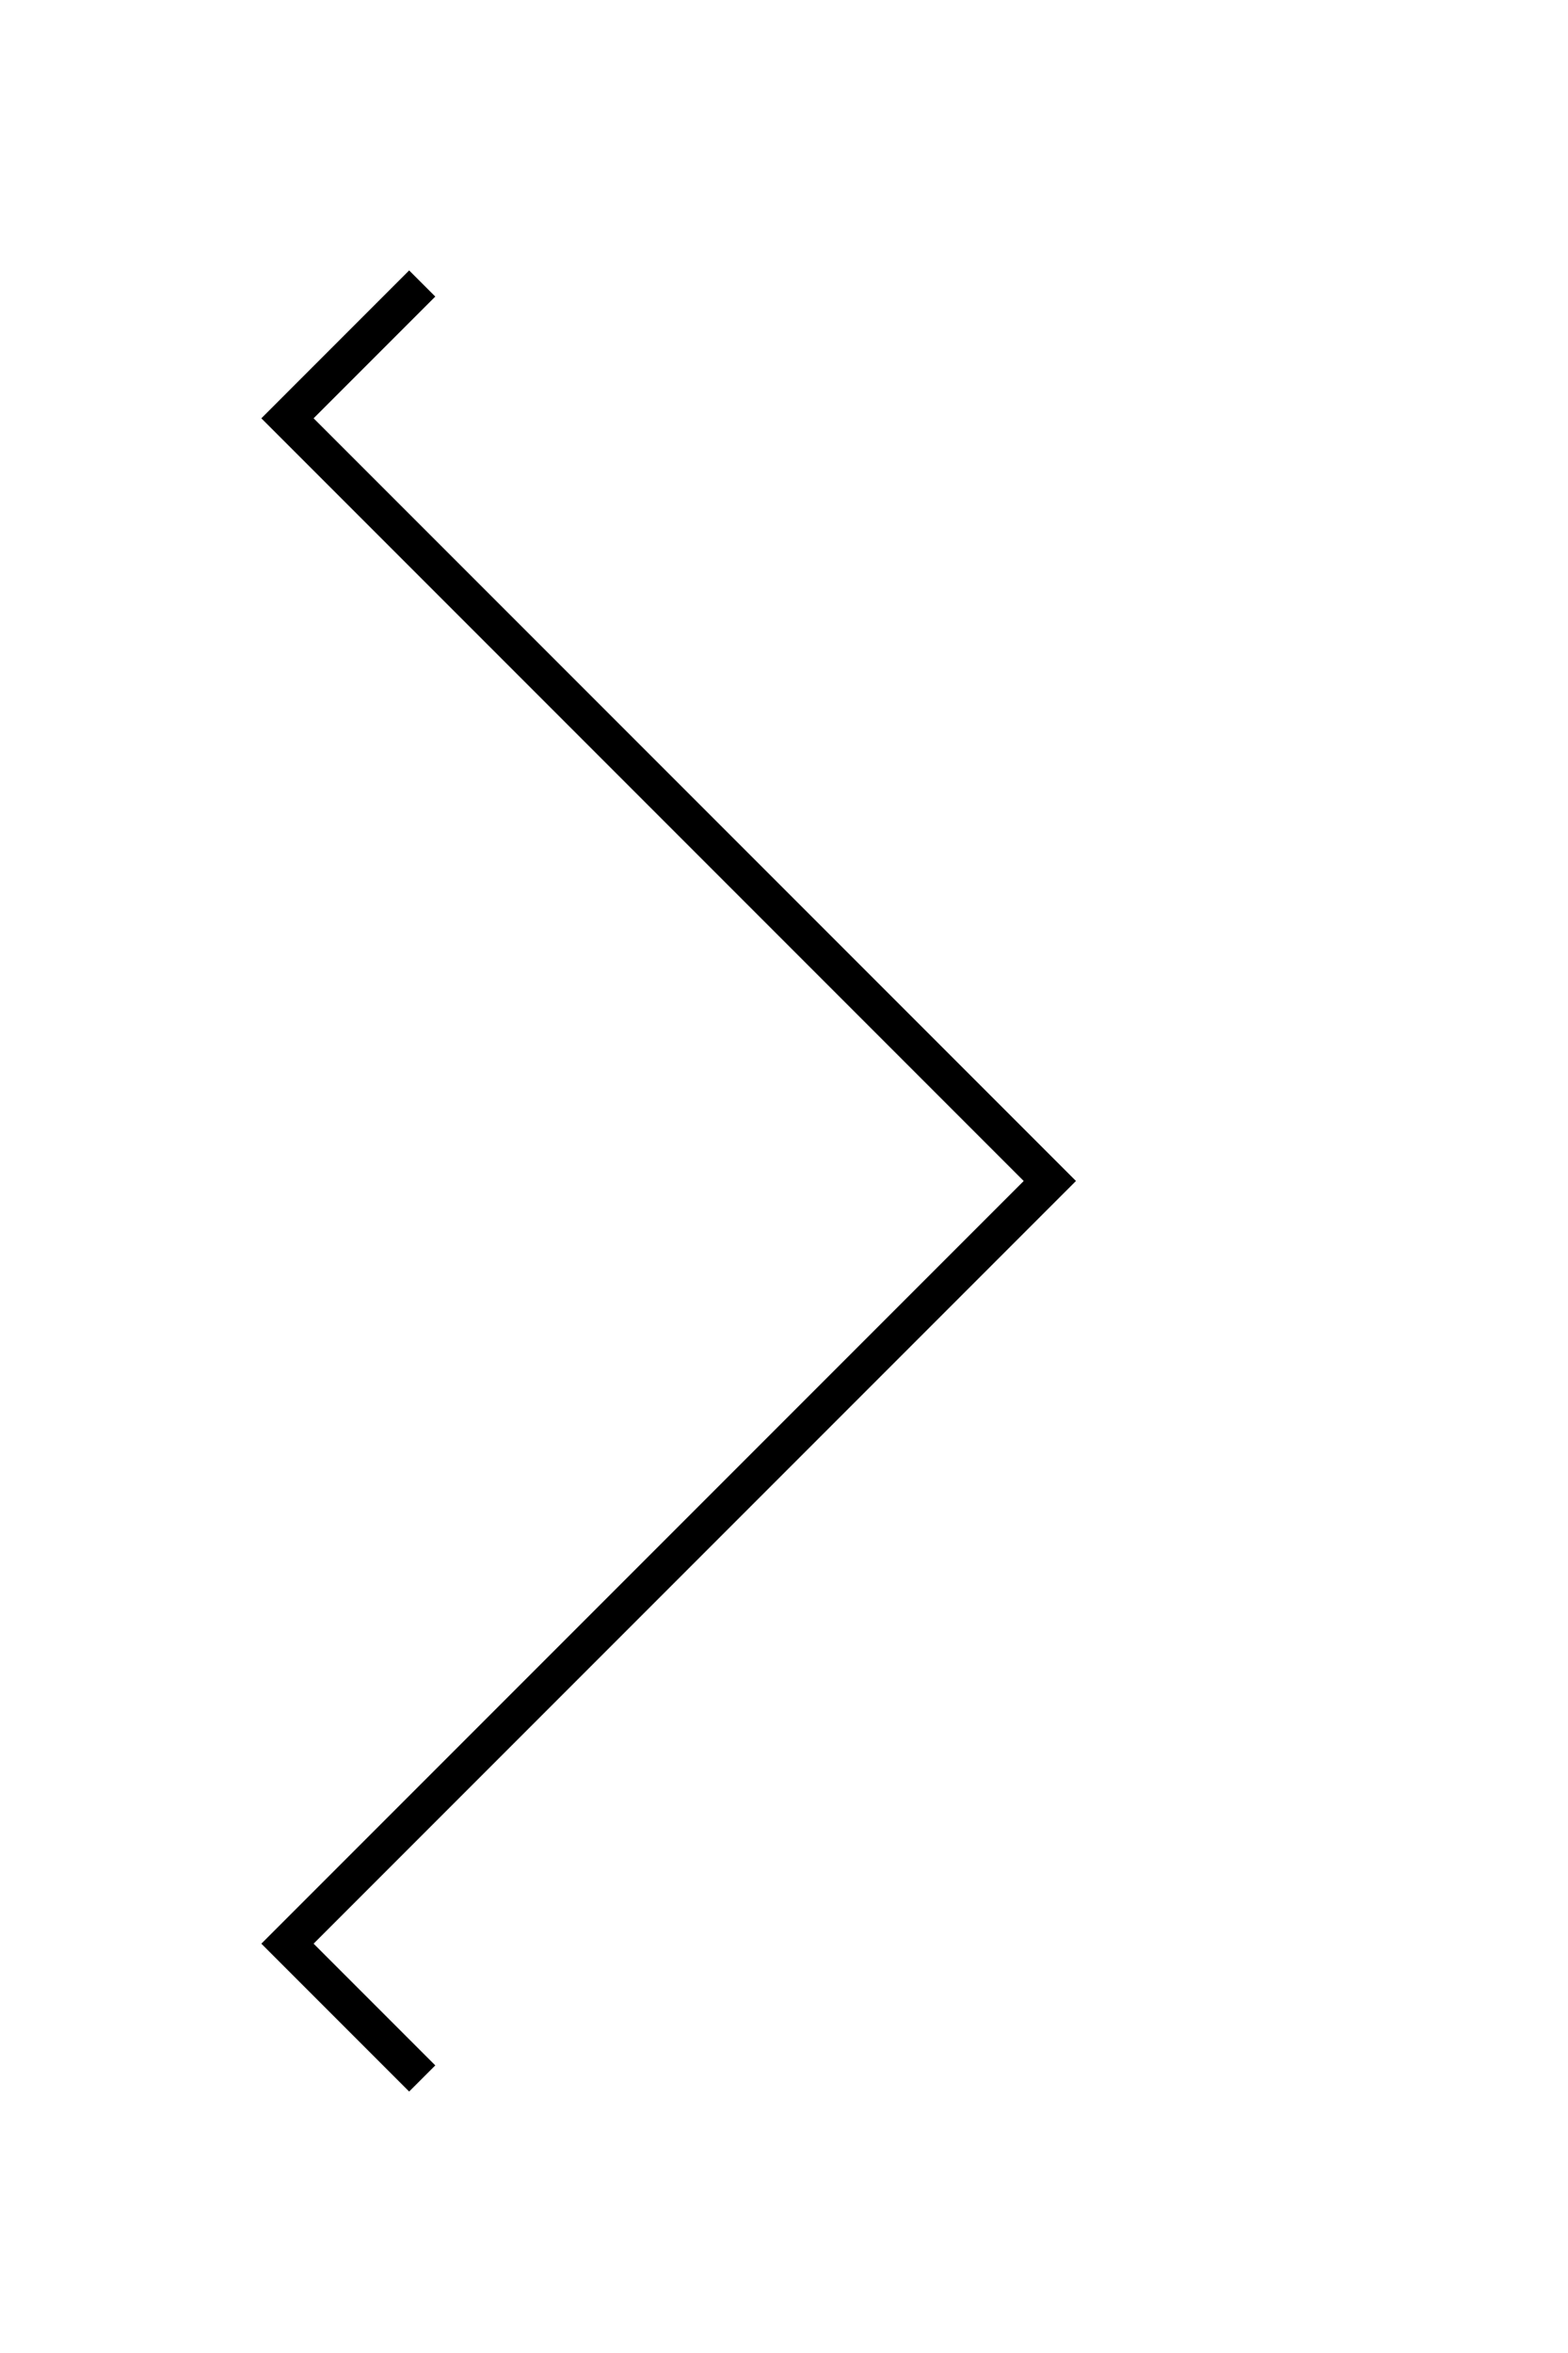 <?xml version="1.0" encoding="UTF-8"?>
<svg width="30px" height="45px" viewBox="0 0 30 45" version="1.1" xmlns="http://www.w3.org/2000/svg" xmlns:xlink="http://www.w3.org/1999/xlink">
    <!-- Generator: sketchtool 46 (44423) - http://www.bohemiancoding.com/sketch -->
    <title>7AB6C380-6997-46EB-87F2-F01841F2CAF5</title>
    <desc>Created with sketchtool.</desc>
    <defs>
        <polygon id="path-1" points="604 707.172 606.828 710 624.243 692.586 606.828 675.172 604 678 618.586 692.586"></polygon>
        <filter x="-44.5%" y="-23.0%" width="179.0%" height="145.9%" filterUnits="objectBoundingBox" id="filter-2">
            <feOffset dx="-1" dy="0" in="SourceAlpha" result="shadowOffsetOuter1"></feOffset>
            <feGaussianBlur stdDeviation="2.5" in="shadowOffsetOuter1" result="shadowBlurOuter1"></feGaussianBlur>
            <feColorMatrix values="0 0 0 0 0   0 0 0 0 0   0 0 0 0 0  0 0 0 0.3 0" type="matrix" in="shadowBlurOuter1"></feColorMatrix>
        </filter>
    </defs>
    <g id="UI-Controls" stroke="none" stroke-width="1" fill="none" fill-rule="evenodd">
        <g id="StyleGuide---Page-8-New" transform="translate(-598, -670)" fill-rule="nonzero">
            <g id="Path-11">
                <use fill="black" fill-opacity="1" filter="url(#filter-2)" xlink:href="#path-1"></use>
                <use fill="#FFFFFF" fill-rule="evenodd" xlink:href="#path-1"></use>
            </g>
        </g>
    </g>
</svg>